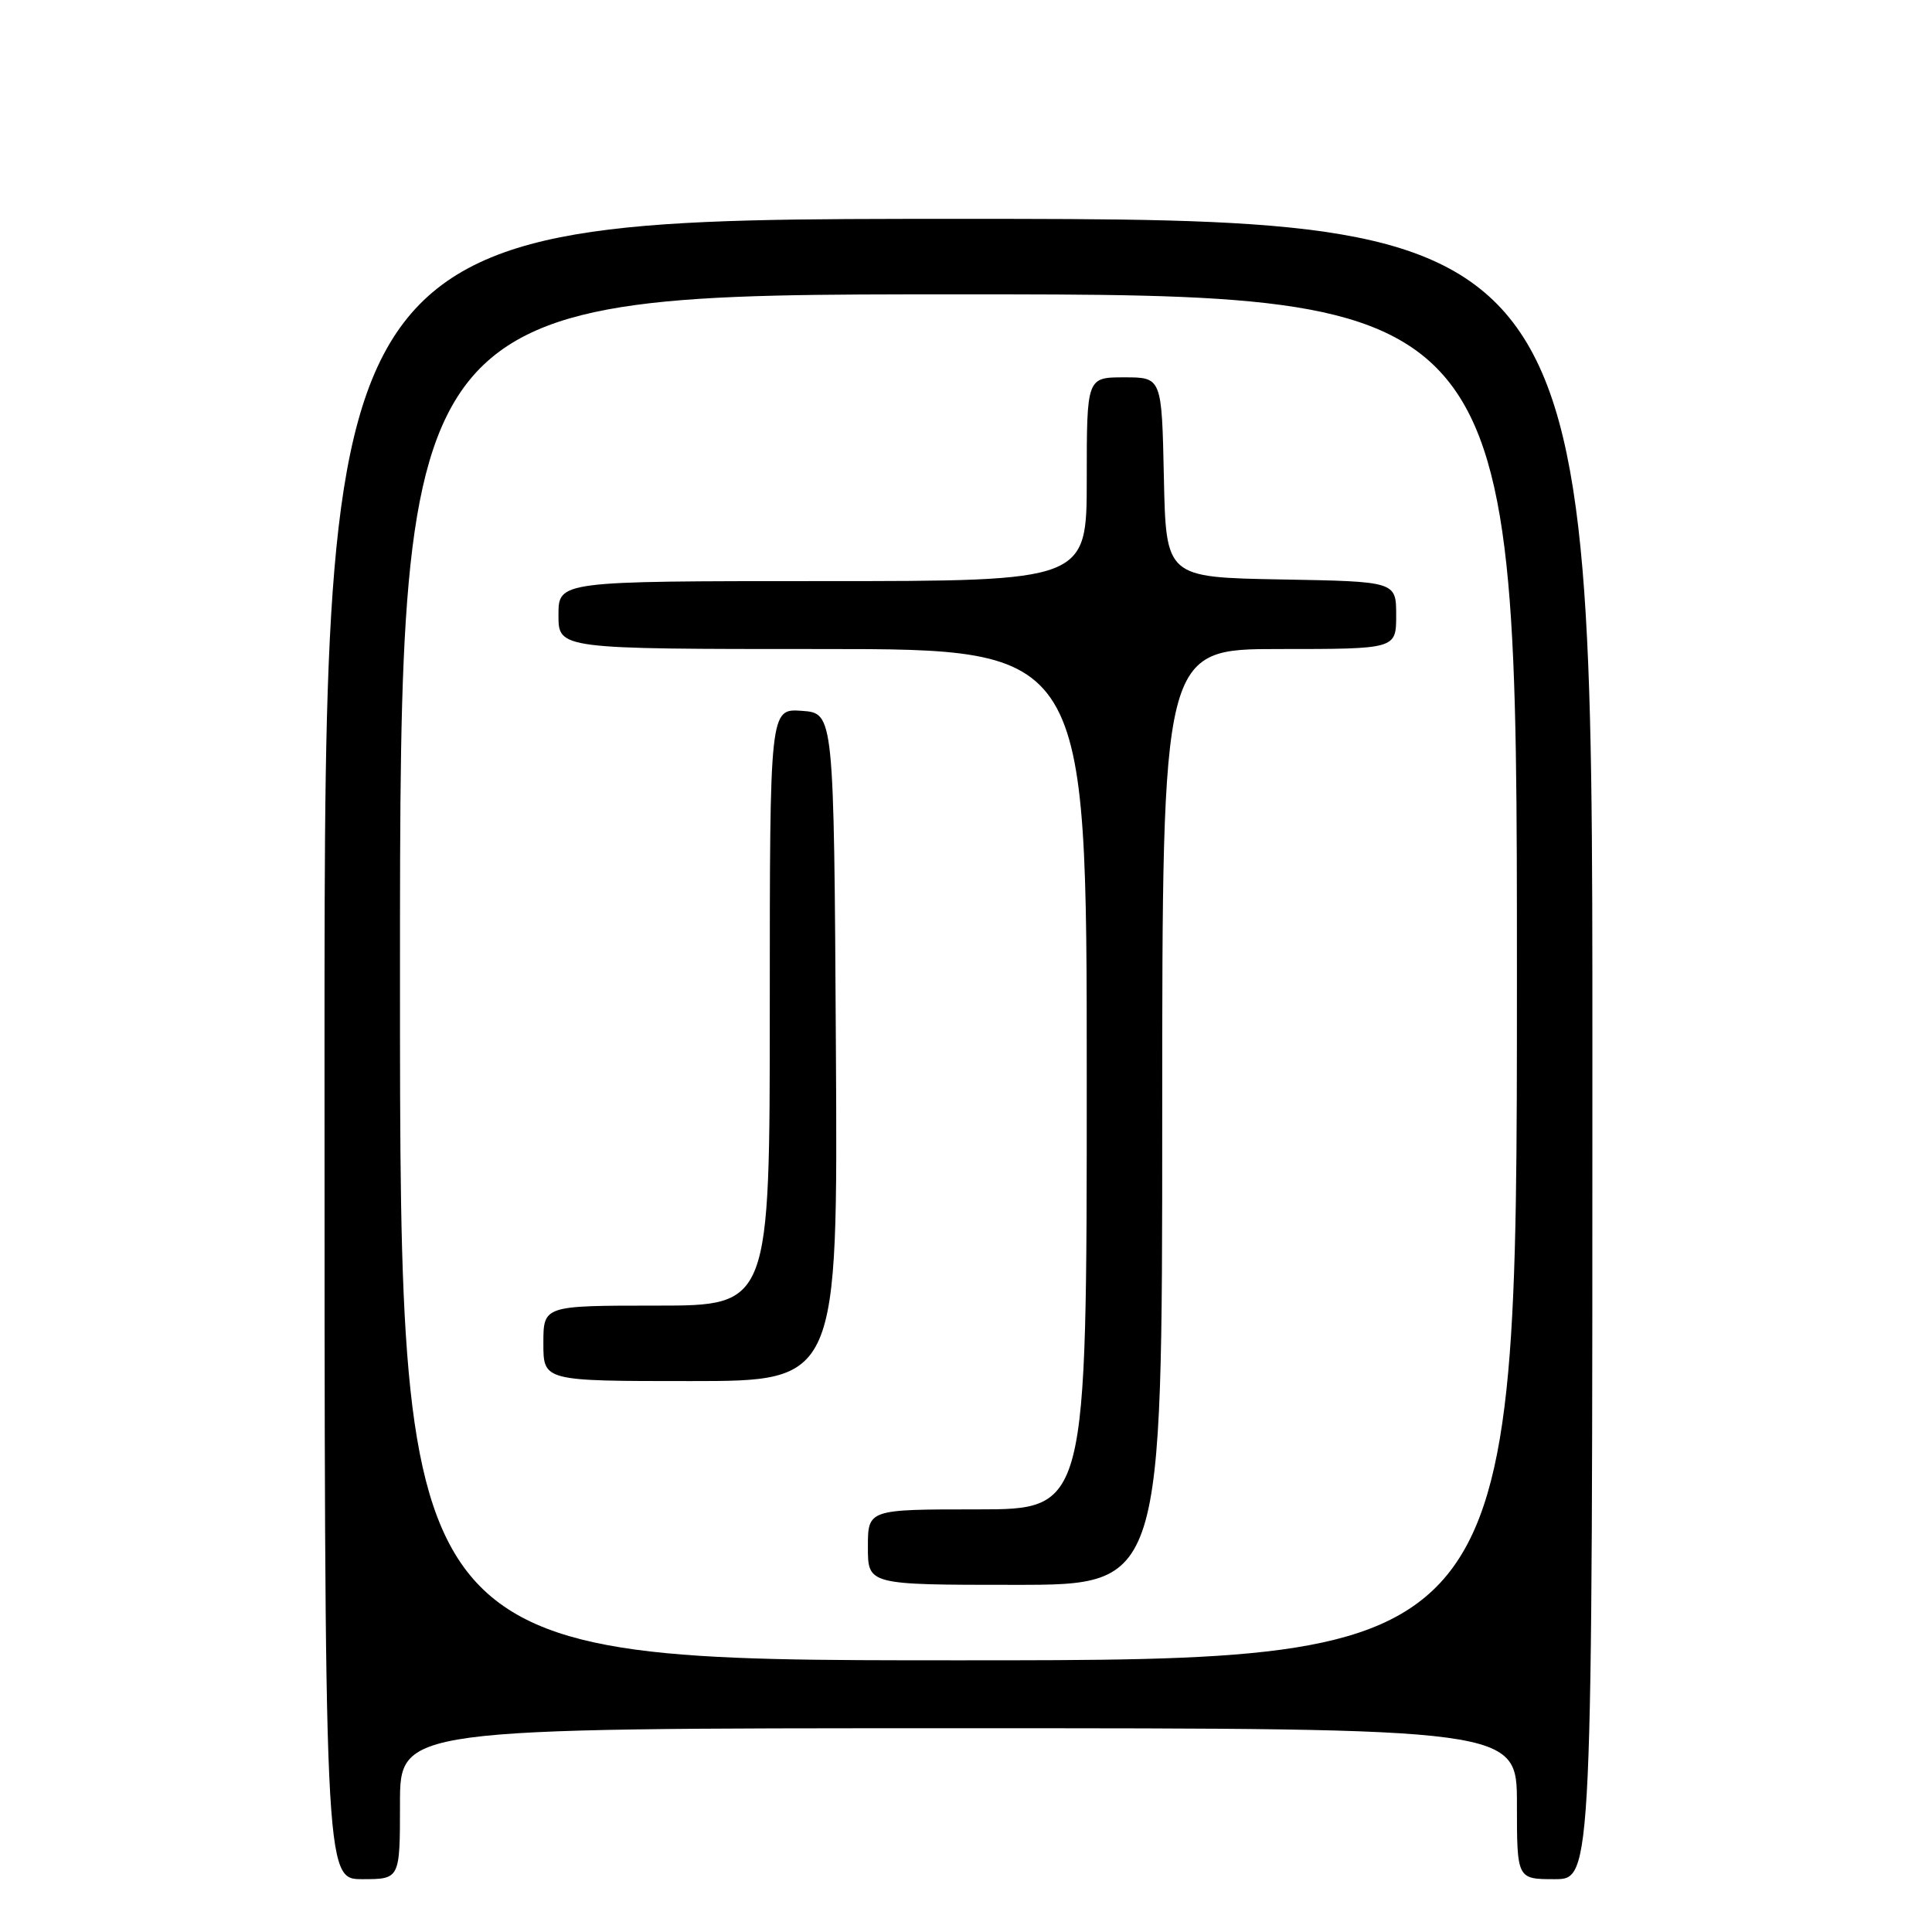 <?xml version="1.0" encoding="UTF-8" standalone="no"?>
<!DOCTYPE svg PUBLIC "-//W3C//DTD SVG 1.1//EN" "http://www.w3.org/Graphics/SVG/1.1/DTD/svg11.dtd" >
<svg xmlns="http://www.w3.org/2000/svg" xmlns:xlink="http://www.w3.org/1999/xlink" version="1.1" viewBox="0 0 256 256">
 <g >
 <path fill="currentColor"
d=" M 53.00 239.00 C 53.00 229.00 53.00 229.00 127.00 229.00 C 201.00 229.00 201.00 229.00 201.00 239.00 C 201.00 249.00 201.00 249.00 206.00 249.00 C 211.00 249.00 211.00 249.00 211.00 139.00 C 211.00 29.00 211.00 29.00 127.00 29.00 C 43.00 29.00 43.00 29.00 43.00 139.00 C 43.00 249.00 43.00 249.00 48.00 249.00 C 53.00 249.00 53.00 249.00 53.00 239.00 Z  M 53.00 129.50 C 53.00 39.00 53.00 39.00 127.00 39.00 C 201.00 39.00 201.00 39.00 201.00 129.50 C 201.00 220.00 201.00 220.00 127.00 220.00 C 53.00 220.00 53.00 220.00 53.00 129.50 Z  M 154.00 148.00 C 154.00 86.00 154.00 86.00 169.50 86.00 C 185.00 86.00 185.00 86.00 185.00 81.53 C 185.00 77.05 185.00 77.05 169.75 76.78 C 154.50 76.50 154.50 76.50 154.22 63.25 C 153.94 50.00 153.94 50.00 148.97 50.00 C 144.00 50.00 144.00 50.00 144.00 63.50 C 144.00 77.00 144.00 77.00 109.00 77.00 C 74.00 77.00 74.00 77.00 74.00 81.50 C 74.00 86.00 74.00 86.00 109.00 86.00 C 144.00 86.00 144.00 86.00 144.00 143.00 C 144.00 200.00 144.00 200.00 129.50 200.00 C 115.00 200.00 115.00 200.00 115.00 205.00 C 115.00 210.00 115.00 210.00 134.50 210.00 C 154.00 210.00 154.00 210.00 154.00 148.00 Z  M 110.76 138.75 C 110.50 94.50 110.50 94.50 106.25 94.19 C 102.00 93.89 102.00 93.89 102.00 133.44 C 102.00 173.00 102.00 173.00 87.00 173.00 C 72.00 173.00 72.00 173.00 72.00 178.00 C 72.00 183.00 72.00 183.00 91.51 183.00 C 111.02 183.00 111.02 183.00 110.76 138.75 Z "/>
</g>
</svg>